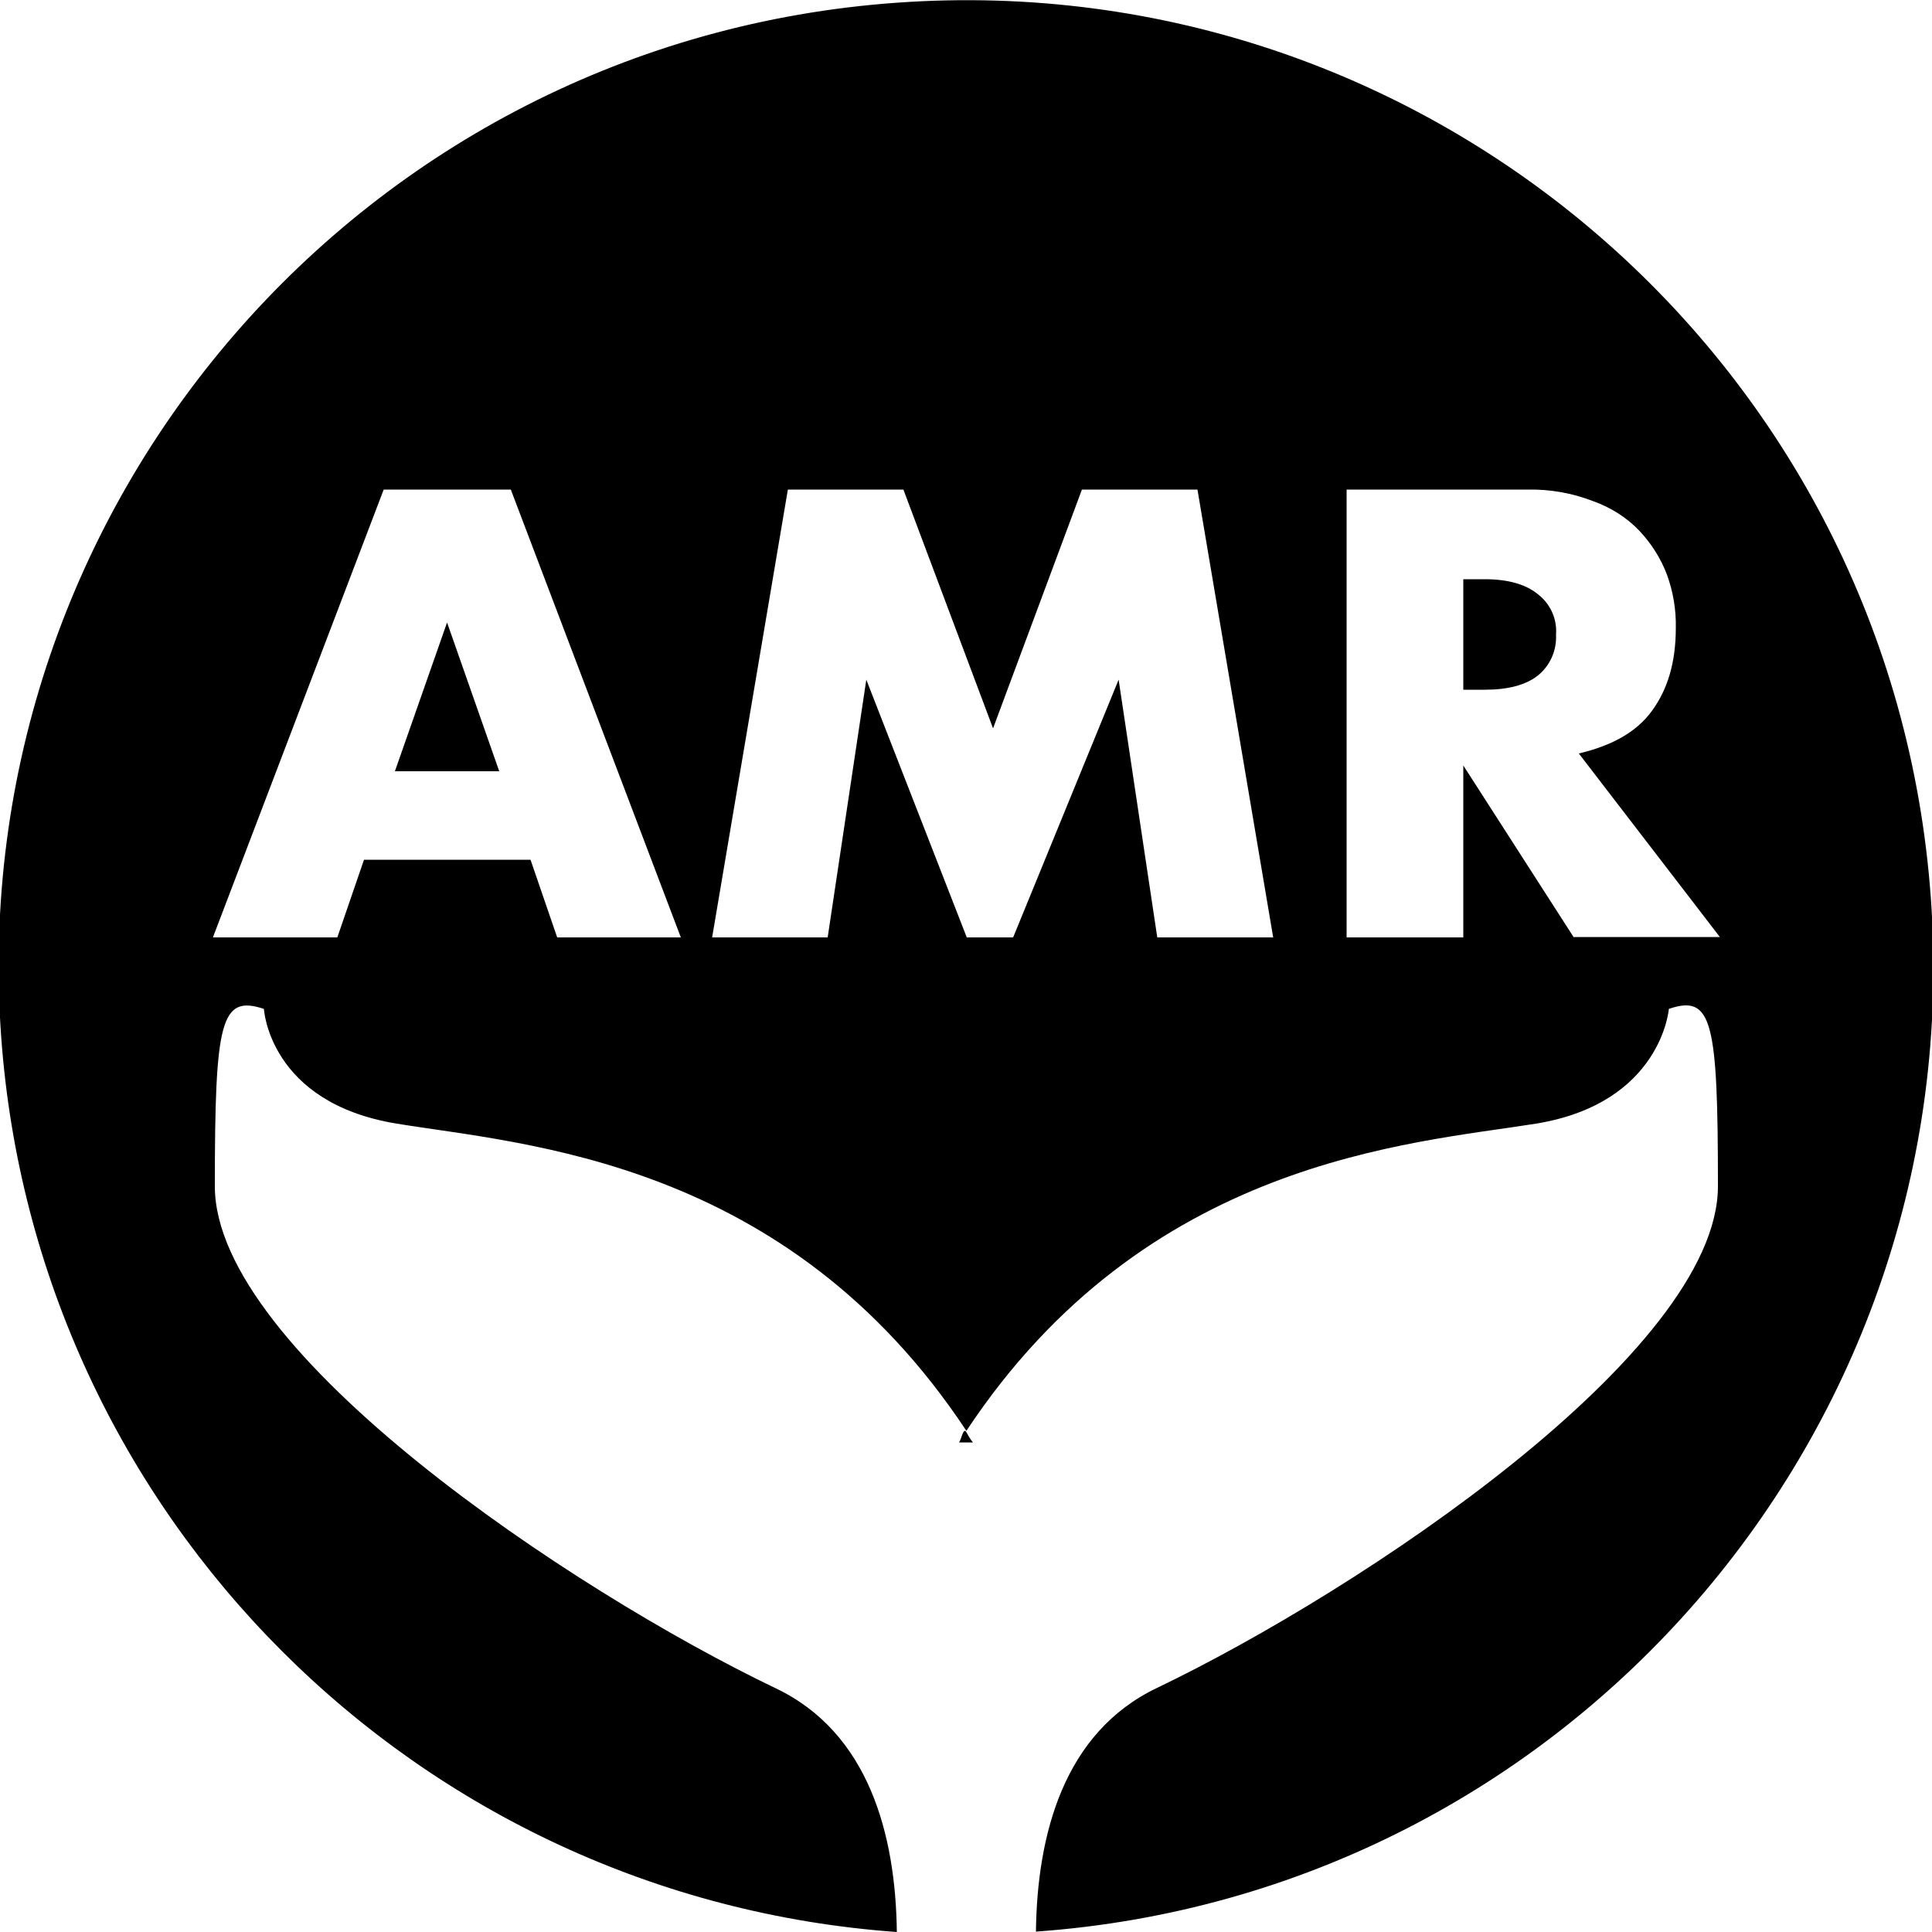 <svg xmlns="http://www.w3.org/2000/svg" viewBox="0 0 500 500" width="500" height="500"><path d="M102.2 199.6h27l-13.5-38.5z"/><path d="M499.7 232.4C489.8 94.5 370-9.2 232.1.7 94.2 10.5-9.6 130.4.3 268.2 9.2 392.4 108 491.1 232.1 500c-.3-25.1-7.2-51.6-31.4-63.1-52.8-25.3-145.1-87-145.1-129.9 0-42.9 1.5-49.6 12.7-45.9 0 0 1.3 24.3 34.4 29.7 33 5.4 100.9 9.2 147.4 79.5C296.6 300 365 296 397.5 290.8c32.5-5.3 34.4-29.7 34.4-29.7 11.2-3.8 12.7 3 12.7 45.9s-92.4 104.5-145.1 129.8c-24.2 11.5-31.1 38-31.4 63.1 137.7-9.8 241.5-129.6 231.6-267.5zm-355.5 10.2l-6.9-20.1H94.2l-6.9 20.1H55.1l44.2-115.9h32.9l44 115.9h-32zm155.3 0l-10-66.7-27.3 66.7h-12l-26-66.7-10 66.7h-29.9l19.6-115.9h29.9l23.2 61.8 23-61.8h29.9l19.6 115.9h-30zm107.8 0l-28.6-44.5v44.5h-30.2V126.7h47c5.7-.1 11.4.9 16.8 3 4.5 1.6 8.7 4.2 12 7.7 3.1 3.3 5.5 7.1 7.1 11.3 1.6 4.4 2.4 9.1 2.3 13.8 0 8.9-2.1 15.9-6.2 21.5s-10.5 9-18.9 11l36.5 47.5h-37.8z"/><path d="M397.9 153.7c-3.1-2.5-7.7-3.8-13.6-3.8h-5.6v28.6h5.6c5.9 0 10.5-1.2 13.6-3.6 3.3-2.6 5-6.6 4.8-10.7.3-4.1-1.5-8-4.8-10.5zM248.2 373.3h3.6c-.7-.8-1.2-1.8-1.8-2.8-.7-1-1.2 2-1.8 2.8z"/></svg>